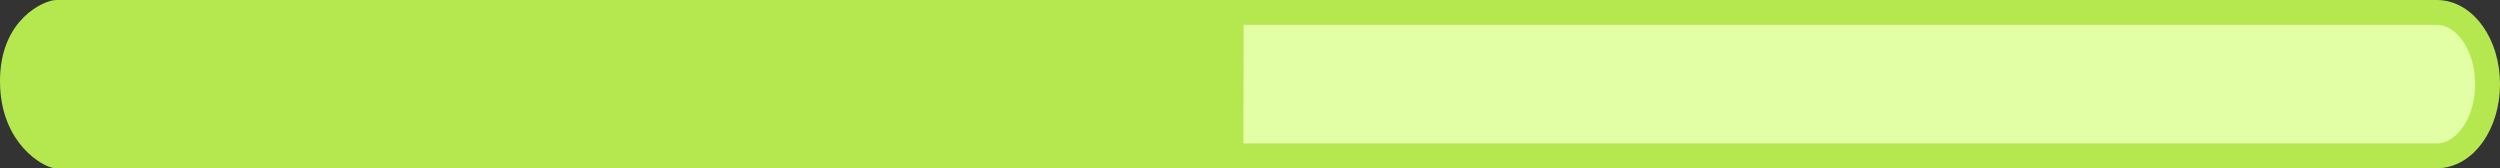 <svg version="1.1" xmlns="http://www.w3.org/2000/svg" xmlns:xlink="http://www.w3.org/1999/xlink" width="402.192" height="27.069" viewBox="0,0,402.192,27.069"><rect x="0" y="0" width="402.192" height="27.069" fill="#333333" stroke="none"/><g transform="translate(-38.904,-166.465)"><g data-paper-data="{&quot;isPaintingLayer&quot;:true}" fill-rule="nonzero" stroke-linecap="butt" stroke-linejoin="miter" stroke-miterlimit="10" stroke-dasharray="" stroke-dashoffset="0" style="mix-blend-mode: normal"><path d="M40.929,180c0,-6.373 3.663,-11.535 8.181,-11.535h225.381c1.362,0 2.467,1.555 2.467,3.478v16.112c0,1.92 -1.105,3.478 -2.467,3.478h-225.381c-4.518,0 -8.181,-5.166 -8.181,-11.535z" fill="#b5e74e" stroke="none" stroke-width="1"/><path d="M430.931,191.535h-383.011c-0.721,0 -6.942,-2.898 -7.016,-11.863c-0.075,-9.145 6.377,-11.206 7.016,-11.206h383.011c4.509,0 8.165,5.162 8.165,11.535c0,6.369 -3.657,11.535 -8.165,11.535z" fill="#e2ffa5" stroke="#b5e74e" stroke-width="4"/><path d="M40.929,180c0,-6.373 3.271,-11.535 7.306,-11.535l190.75,0.032l-0.066,22.906l-190.684,0.132c-4.035,0 -7.306,-5.166 -7.306,-11.535z" fill="#b5e74e" stroke="none" stroke-width="1"/></g></g></svg>